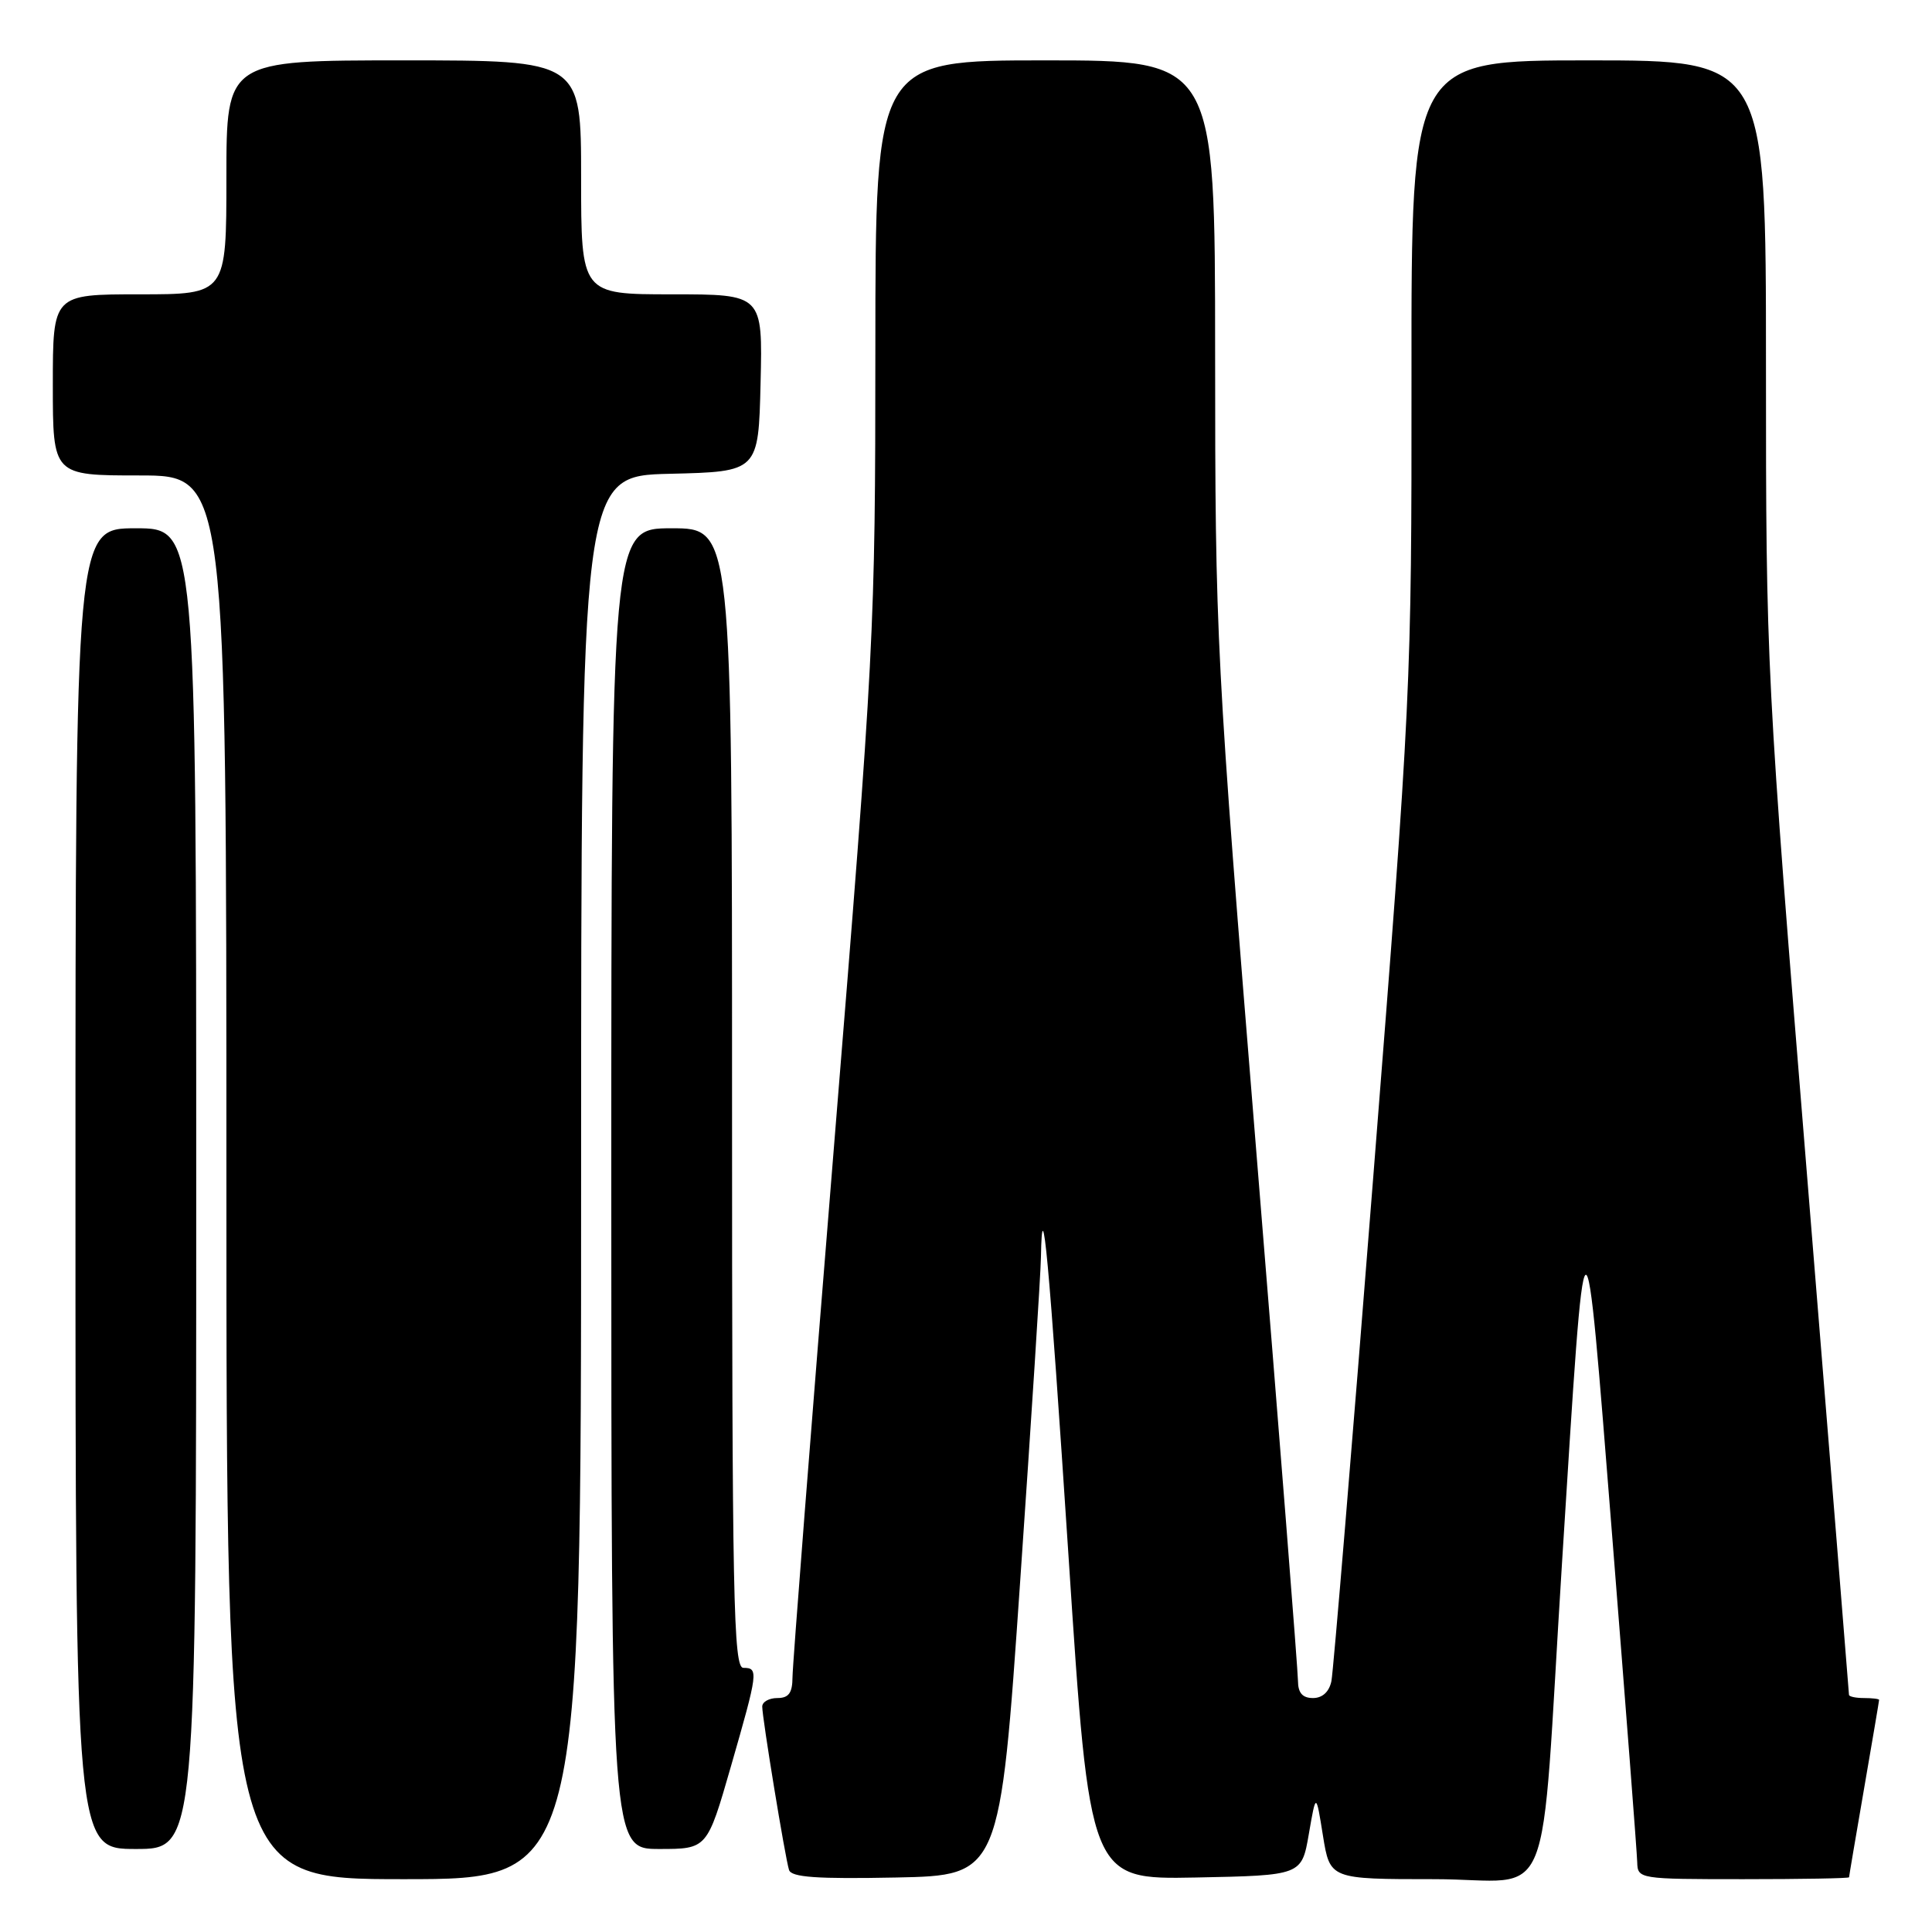 <?xml version="1.0" encoding="UTF-8" standalone="no"?>
<!DOCTYPE svg PUBLIC "-//W3C//DTD SVG 1.1//EN" "http://www.w3.org/Graphics/SVG/1.1/DTD/svg11.dtd" >
<svg xmlns="http://www.w3.org/2000/svg" xmlns:xlink="http://www.w3.org/1999/xlink" version="1.1" viewBox="0 0 256 256">
 <g >
 <path fill="currentColor"
d=" M 77.00 156.03 C 77.00 63.06 77.00 63.06 88.75 62.78 C 100.50 62.50 100.50 62.50 100.78 50.75 C 101.06 39.00 101.06 39.00 89.03 39.00 C 77.00 39.00 77.00 39.00 77.00 23.50 C 77.00 8.00 77.00 8.00 53.50 8.00 C 30.00 8.00 30.00 8.00 30.00 23.50 C 30.00 39.00 30.00 39.00 18.50 39.00 C 7.00 39.00 7.00 39.00 7.00 51.00 C 7.00 63.00 7.00 63.00 18.50 63.00 C 30.00 63.00 30.00 63.00 30.00 156.00 C 30.00 249.00 30.00 249.00 53.50 249.00 C 77.00 249.00 77.00 249.00 77.00 156.03 Z  M 135.18 209.50 C 136.66 188.05 137.90 168.74 137.93 166.58 C 138.10 156.94 138.97 166.41 141.59 206.28 C 144.39 249.05 144.39 249.05 158.44 248.78 C 172.48 248.50 172.48 248.50 173.43 243.00 C 174.38 237.50 174.38 237.50 175.30 243.25 C 176.23 249.00 176.23 249.00 190.04 249.00 C 206.22 249.00 203.98 254.56 206.98 207.00 C 210.15 156.75 209.91 156.88 213.62 203.50 C 215.41 226.05 216.91 245.51 216.94 246.75 C 217.00 248.97 217.17 249.00 231.00 249.00 C 238.70 249.00 245.00 248.89 245.01 248.75 C 245.01 248.61 245.91 243.32 247.00 237.00 C 248.09 230.68 248.99 225.39 248.99 225.25 C 249.00 225.11 248.10 225.00 247.00 225.00 C 245.90 225.00 245.00 224.81 245.00 224.57 C 245.00 224.34 242.52 193.68 239.50 156.45 C 234.04 89.28 234.00 88.46 234.00 48.38 C 234.00 8.00 234.00 8.00 210.50 8.00 C 187.00 8.00 187.00 8.00 187.03 49.75 C 187.05 90.95 186.98 92.36 181.96 156.00 C 179.17 191.48 176.67 221.51 176.42 222.75 C 176.13 224.17 175.23 225.00 173.98 225.00 C 172.59 225.00 172.00 224.32 171.99 222.75 C 171.99 221.51 169.52 190.12 166.50 153.00 C 161.12 86.72 161.02 84.80 161.01 46.75 C 161.00 8.00 161.00 8.00 138.50 8.00 C 116.00 8.00 116.00 8.00 115.99 46.25 C 115.98 83.69 115.87 85.92 110.50 152.00 C 107.48 189.12 105.01 220.74 105.01 222.25 C 105.00 224.33 104.51 225.00 103.00 225.00 C 101.90 225.00 101.00 225.51 101.00 226.13 C 101.00 227.66 104.04 246.18 104.55 247.78 C 104.86 248.75 108.23 248.99 118.73 248.78 C 132.50 248.50 132.50 248.50 135.18 209.50 Z  M 26.00 157.50 C 26.00 70.00 26.00 70.00 18.00 70.00 C 10.00 70.00 10.00 70.00 10.00 157.50 C 10.00 245.00 10.00 245.00 18.00 245.00 C 26.00 245.00 26.00 245.00 26.00 157.50 Z  M 96.85 234.06 C 100.46 221.52 100.53 221.00 98.50 221.00 C 97.18 221.00 97.00 211.94 97.00 145.50 C 97.00 70.00 97.00 70.00 89.00 70.00 C 81.00 70.00 81.00 70.00 81.00 157.50 C 81.00 245.00 81.00 245.00 87.35 245.00 C 93.70 245.00 93.70 245.00 96.85 234.06 Z "/>
</g>
</svg>